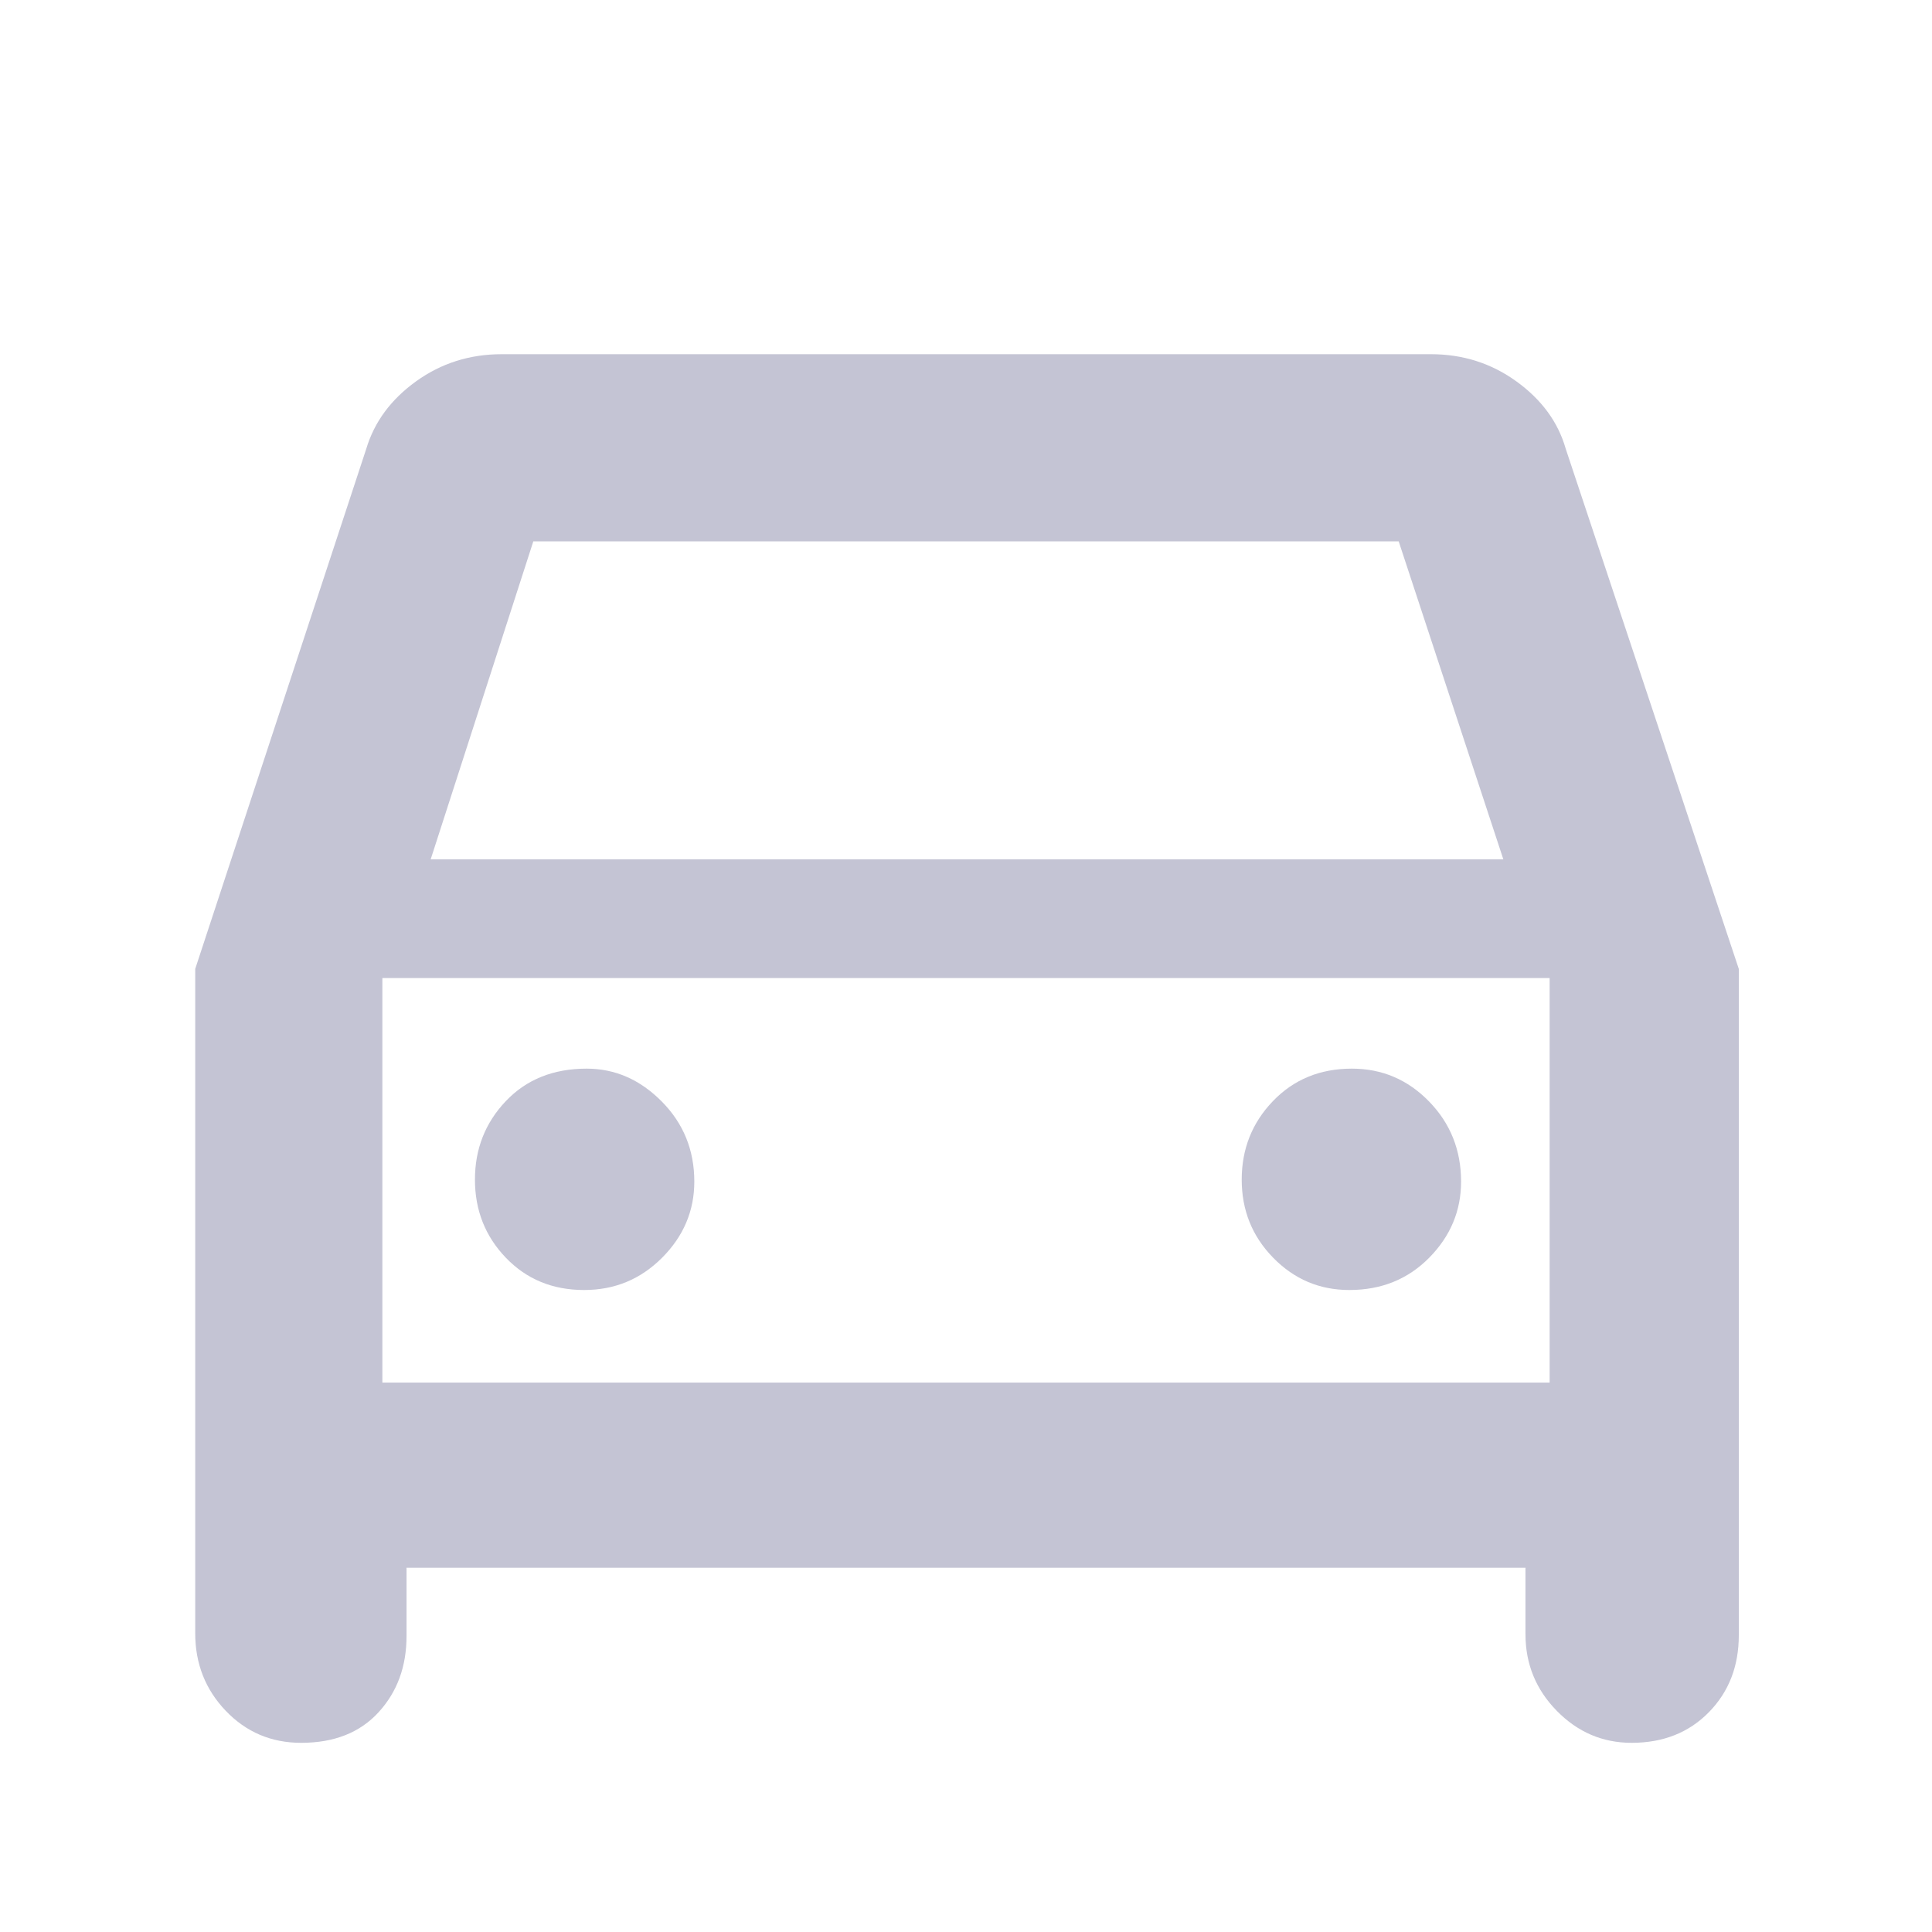 <svg xmlns="http://www.w3.org/2000/svg" height="48" viewBox="0 96 960 960" width="48"><path fill="#C4C4D4" d="M202 875v34q0 22.644-13.9 37.822Q174.2 962 149.647 962q-22.23 0-37.439-15.875Q97 930.25 97 907.538V577.444L182 319q6-20 24.719-33.5 18.718-13.5 42.567-13.5H711q23.876 0 42.616 13.6Q772.357 299.2 778 319l86 258.451v331.086q0 23.107-14.9 38.285Q834.2 962 810.744 962q-21.593 0-37.168-15.875Q758 930.25 758 908v-33H202Zm12-352h533l-52-158H265l-51 158Zm-24 59v201-201Zm100.265 155Q313 737 329 720.951t16-37.833q0-23.451-16.167-39.785Q312.667 627 291.5 627q-24.833 0-40.167 16.147-15.333 16.147-15.333 39T251.39 721q15.389 16 38.875 16Zm380.235 0q23.833 0 39.667-16.049Q726 704.902 726 683.118q0-23.451-15.89-39.785Q694.221 627 671.735 627 648 627 632.5 643.147t-15.5 39Q617 705 632.667 721q15.666 16 37.833 16ZM190 783h580V582H190v201Z"/></svg>